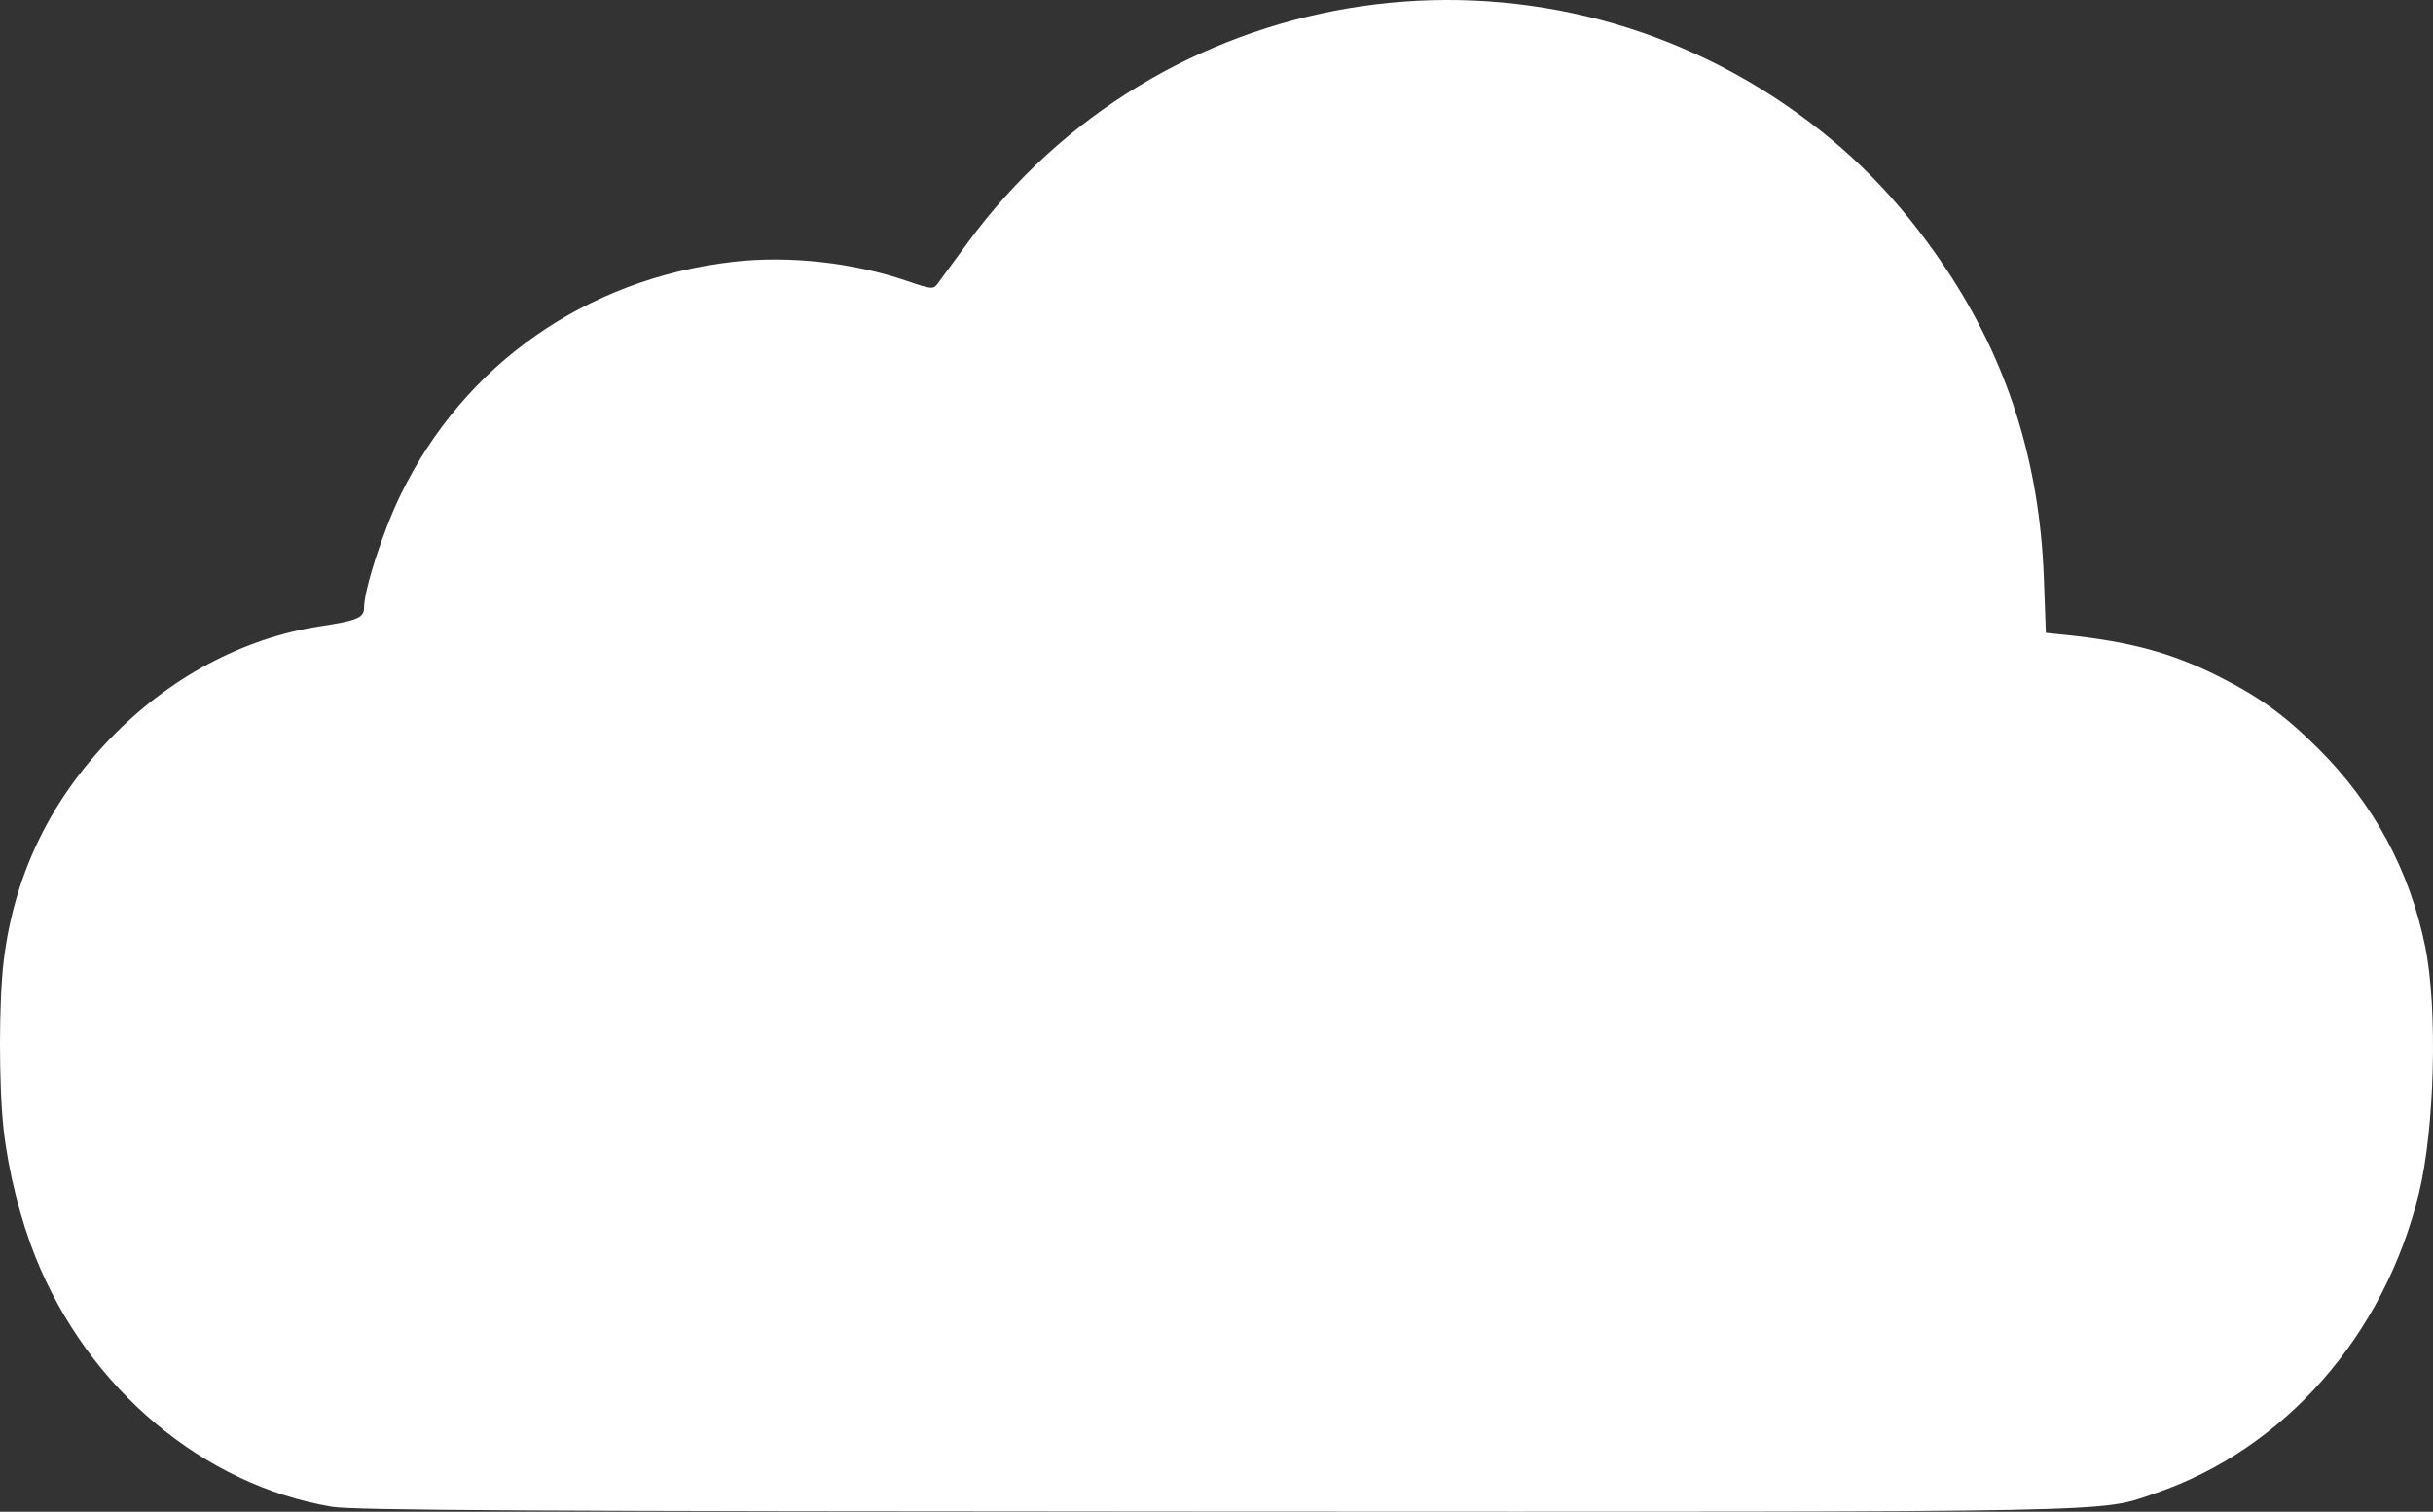 <?xml version="1.0" encoding="UTF-8" standalone="no"?>
<!-- Created with Inkscape (http://www.inkscape.org/) -->

<svg
   version="1.1"
   id="svg1"
   width="926.408"
   height="575.75"
   viewBox="0 0 926.408 575.75"
   sodipodi:docname="free_svg_cloud_28072050.png"
   xmlns:inkscape="http://www.inkscape.org/namespaces/inkscape"
   xmlns:sodipodi="http://sodipodi.sourceforge.net/DTD/sodipodi-0.dtd"
   xmlns="http://www.w3.org/2000/svg"
   xmlns:svg="http://www.w3.org/2000/svg">
  <rect x="0" y="0" width="926.408" height="575.75" fill="#333333" stroke="none"/>
  <defs
     id="defs1" />
  <sodipodi:namedview
     id="namedview1"
     pagecolor="#ffffff"
     bordercolor="#999999"
     borderopacity="1"
     inkscape:showpageshadow="0"
     inkscape:pageopacity="0"
     inkscape:pagecheckerboard="0"
     inkscape:deskcolor="#d1d1d1" />
  <g
     inkscape:groupmode="layer"
     inkscape:label="Image"
     id="g1"
     transform="translate(-433.139,-274.073)">
    <path
       style="fill:#ffffff"
       d="m 559.505,847.919 c -49.077,-8.259 -92.746,-45.011 -112.787,-94.922 -5.85,-14.569 -10.431,-32.89 -12.207,-48.818 -1.85,-16.587 -1.825,-48.976 0.048,-64.263 3.983,-32.501 17.476,-60.609 40.62,-84.617 22.339,-23.173 50.628,-38.281 80.021,-42.735 13.887,-2.104 16.547,-3.222 16.551,-6.952 0.008,-7.03 7.248,-29.416 13.972,-43.2 24.219,-49.65 70.53,-82.108 126.422,-88.606 21.255,-2.471 45.717,0.212 66.379,7.28 9.235,3.159 10.002,3.232 11.574,1.107 0.926,-1.252 6.082,-8.276 11.459,-15.61 72.39,-98.742 210.209,-121.978 311.524,-52.521 24.487,16.787 43.326,35.996 60.707,61.899 23.672,35.278 35.958,73.921 37.584,118.217 l 0.768,20.929 7.47,0.766 c 24.377,2.501 40.494,6.858 58.137,15.714 15.674,7.869 25.286,14.827 38.124,27.598 21.077,20.968 34.784,46.359 40.702,75.398 4.8,23.555 3.637,69.275 -2.391,94 -13.211,54.18 -51.257,97.453 -100.434,114.232 -21.704,7.405 -6.069,7.102 -358.667,6.96 -259.349,-0.105 -327.411,-0.481 -335.576,-1.855 z"
       id="path1"
       sodipodi:nodetypes="sssssscsssssssscssssssss" />
  </g>
</svg>
